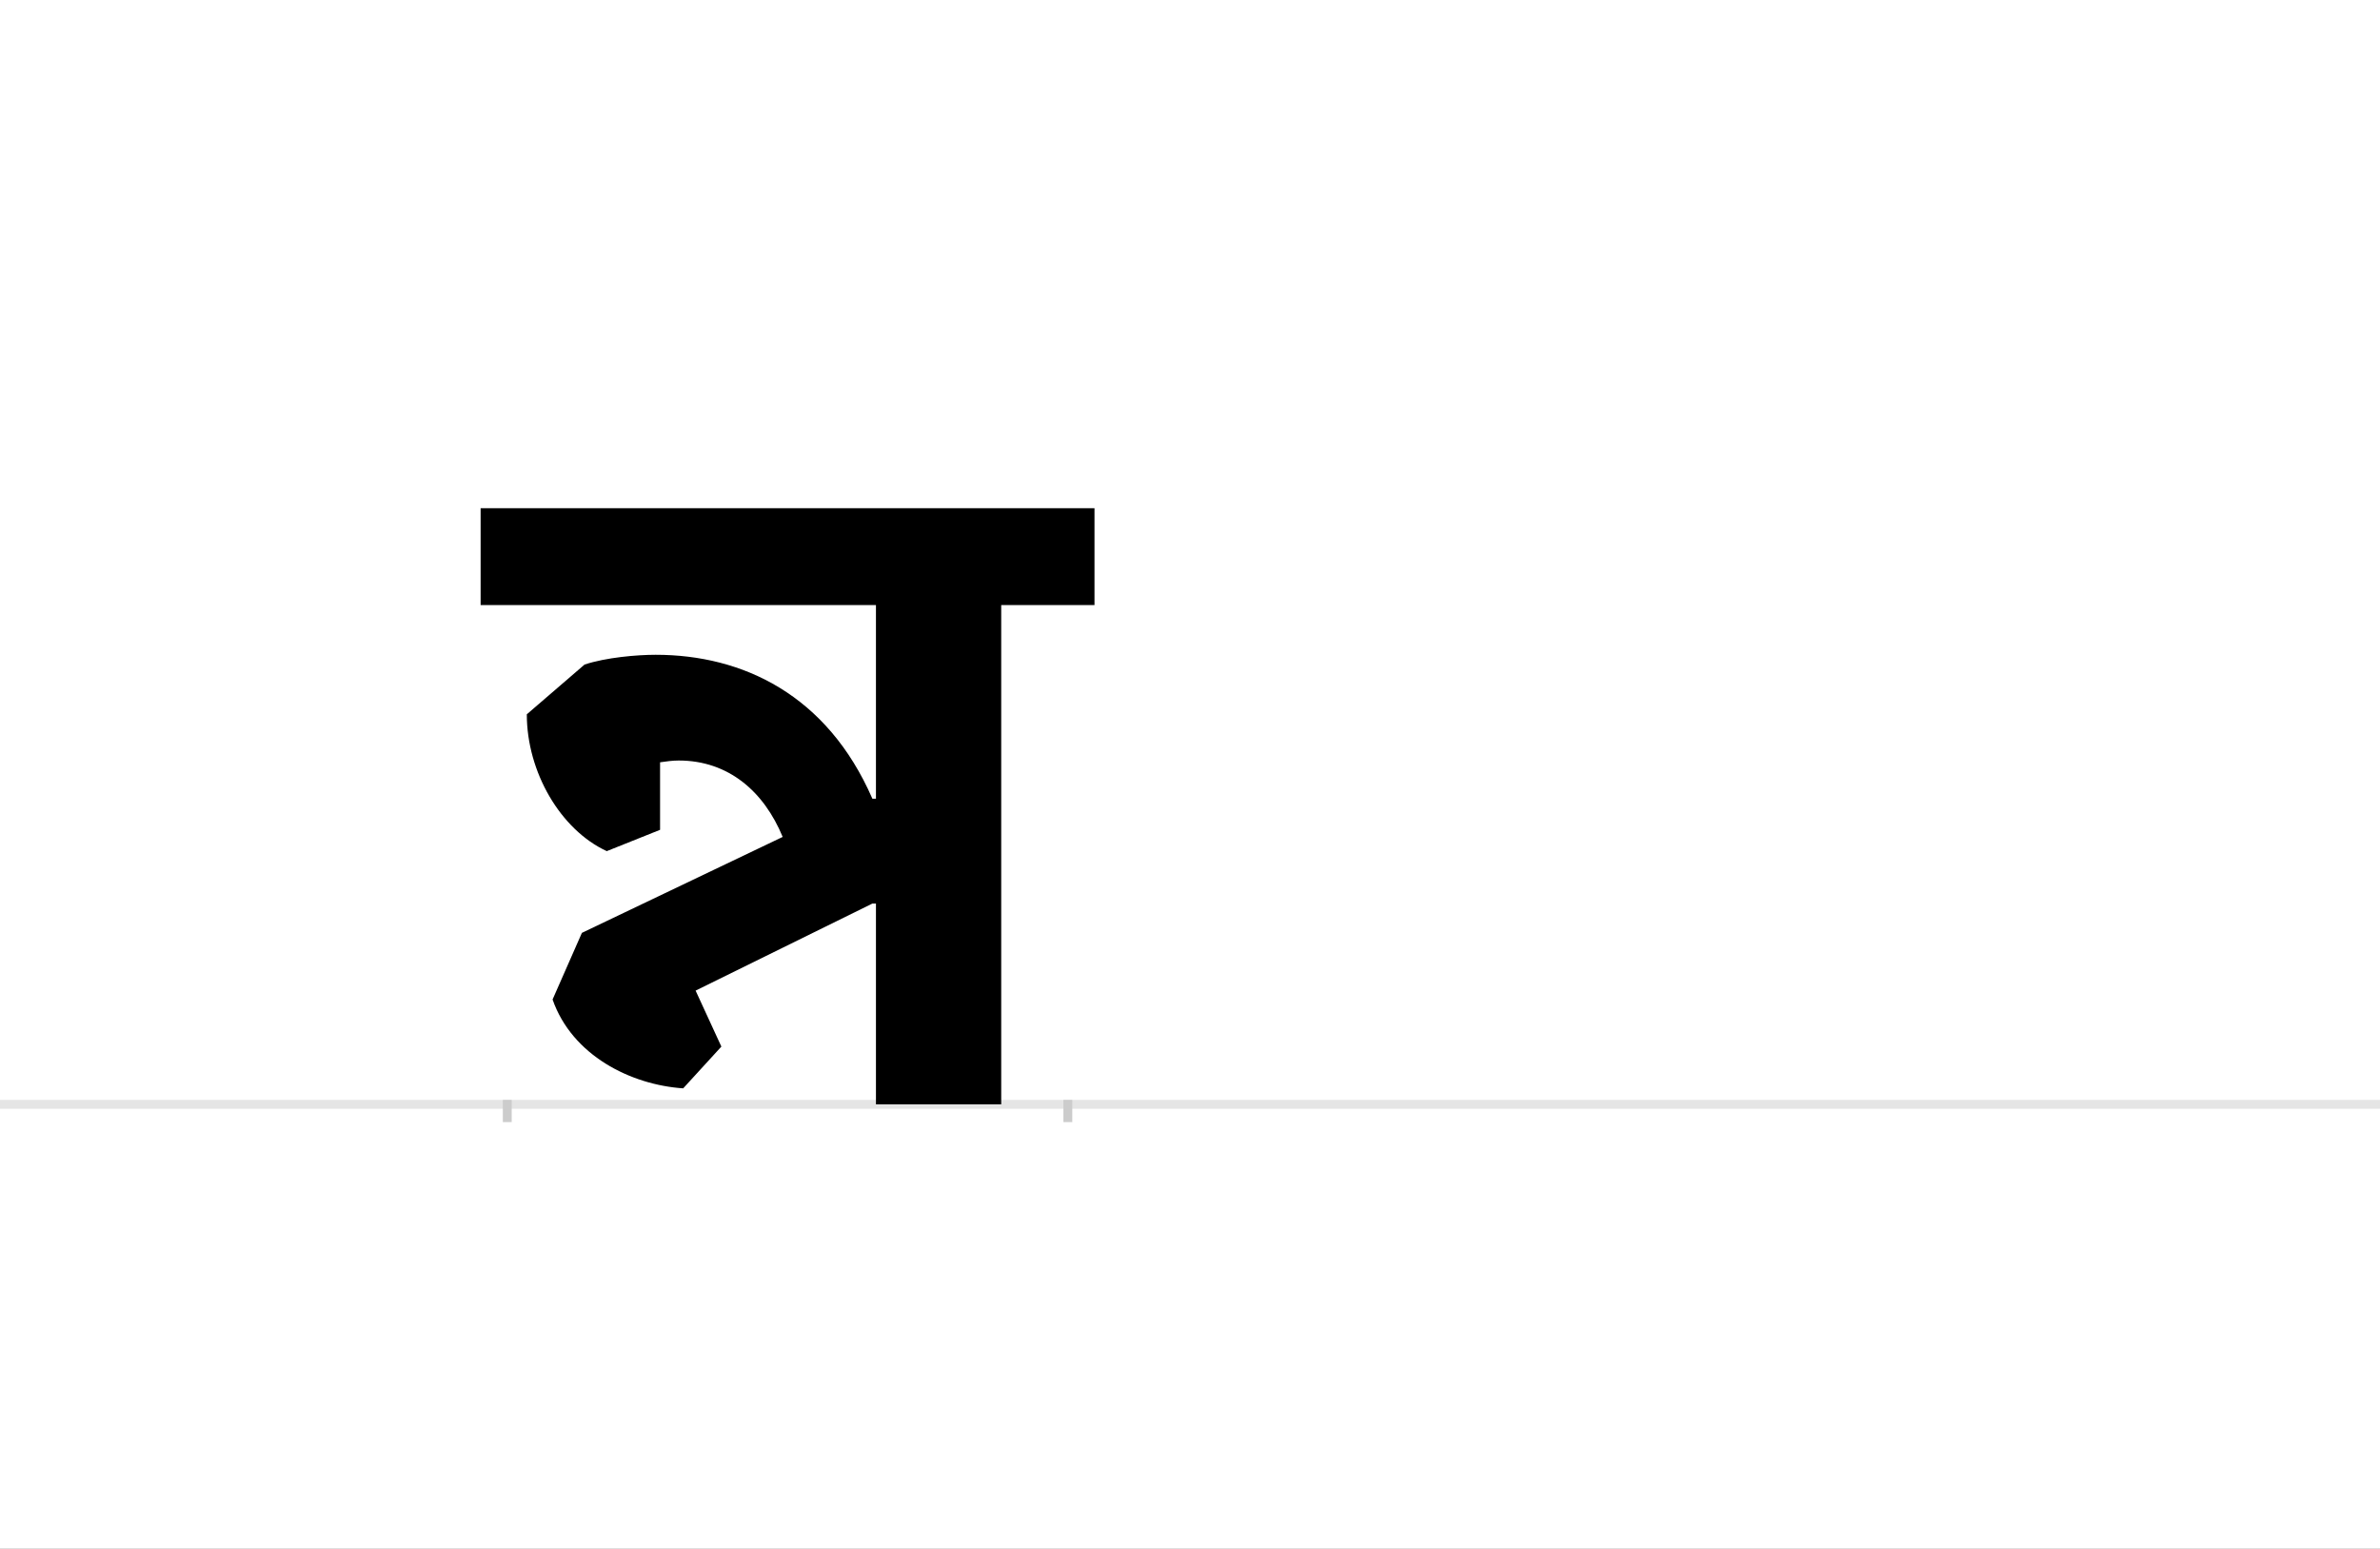 <?xml version="1.0" encoding="UTF-8"?>
<svg height="1743" version="1.1" width="2679" xmlns="http://www.w3.org/2000/svg" xmlns:xlink="http://www.w3.org/1999/xlink">
 <rect width="100%" height="100%" fill="#808080" stroke="none"/>
 <path d="M0,0 l2679,0 l0,1743 l-2679,0 Z M0,0" fill="rgb(255,255,255)" transform="matrix(1,0,0,-1,0,1743)"/>
 <path d="M0,0 l2679,0" fill="none" stroke="rgb(229,229,229)" stroke-width="10" transform="matrix(1,0,0,-1,0,1243)"/>
 <path d="M0,5 l0,-25" fill="none" stroke="rgb(204,204,204)" stroke-width="10" transform="matrix(1,0,0,-1,571,1243)"/>
 <path d="M0,5 l0,-25" fill="none" stroke="rgb(204,204,204)" stroke-width="10" transform="matrix(1,0,0,-1,1202,1243)"/>
 <path d="M84,193 l-33,-75 c22,-63,88,-96,147,-100 l43,47 l-29,63 l199,98 l4,0 l0,-226 l141,0 l0,562 l105,0 l0,109 l-691,0 l0,-109 l445,0 l0,-218 l-4,0 c-51,117,-146,162,-244,162 c-21,0,-56,-3,-80,-11 l-65,-56 c0,-65,38,-130,90,-154 l60,24 l0,76 c7,1,14,2,21,2 c56,0,96,-35,117,-86 Z M84,193" fill="rgb(0,0,0)" transform="matrix(1,0,0,-1,571,1243)"/>
</svg>